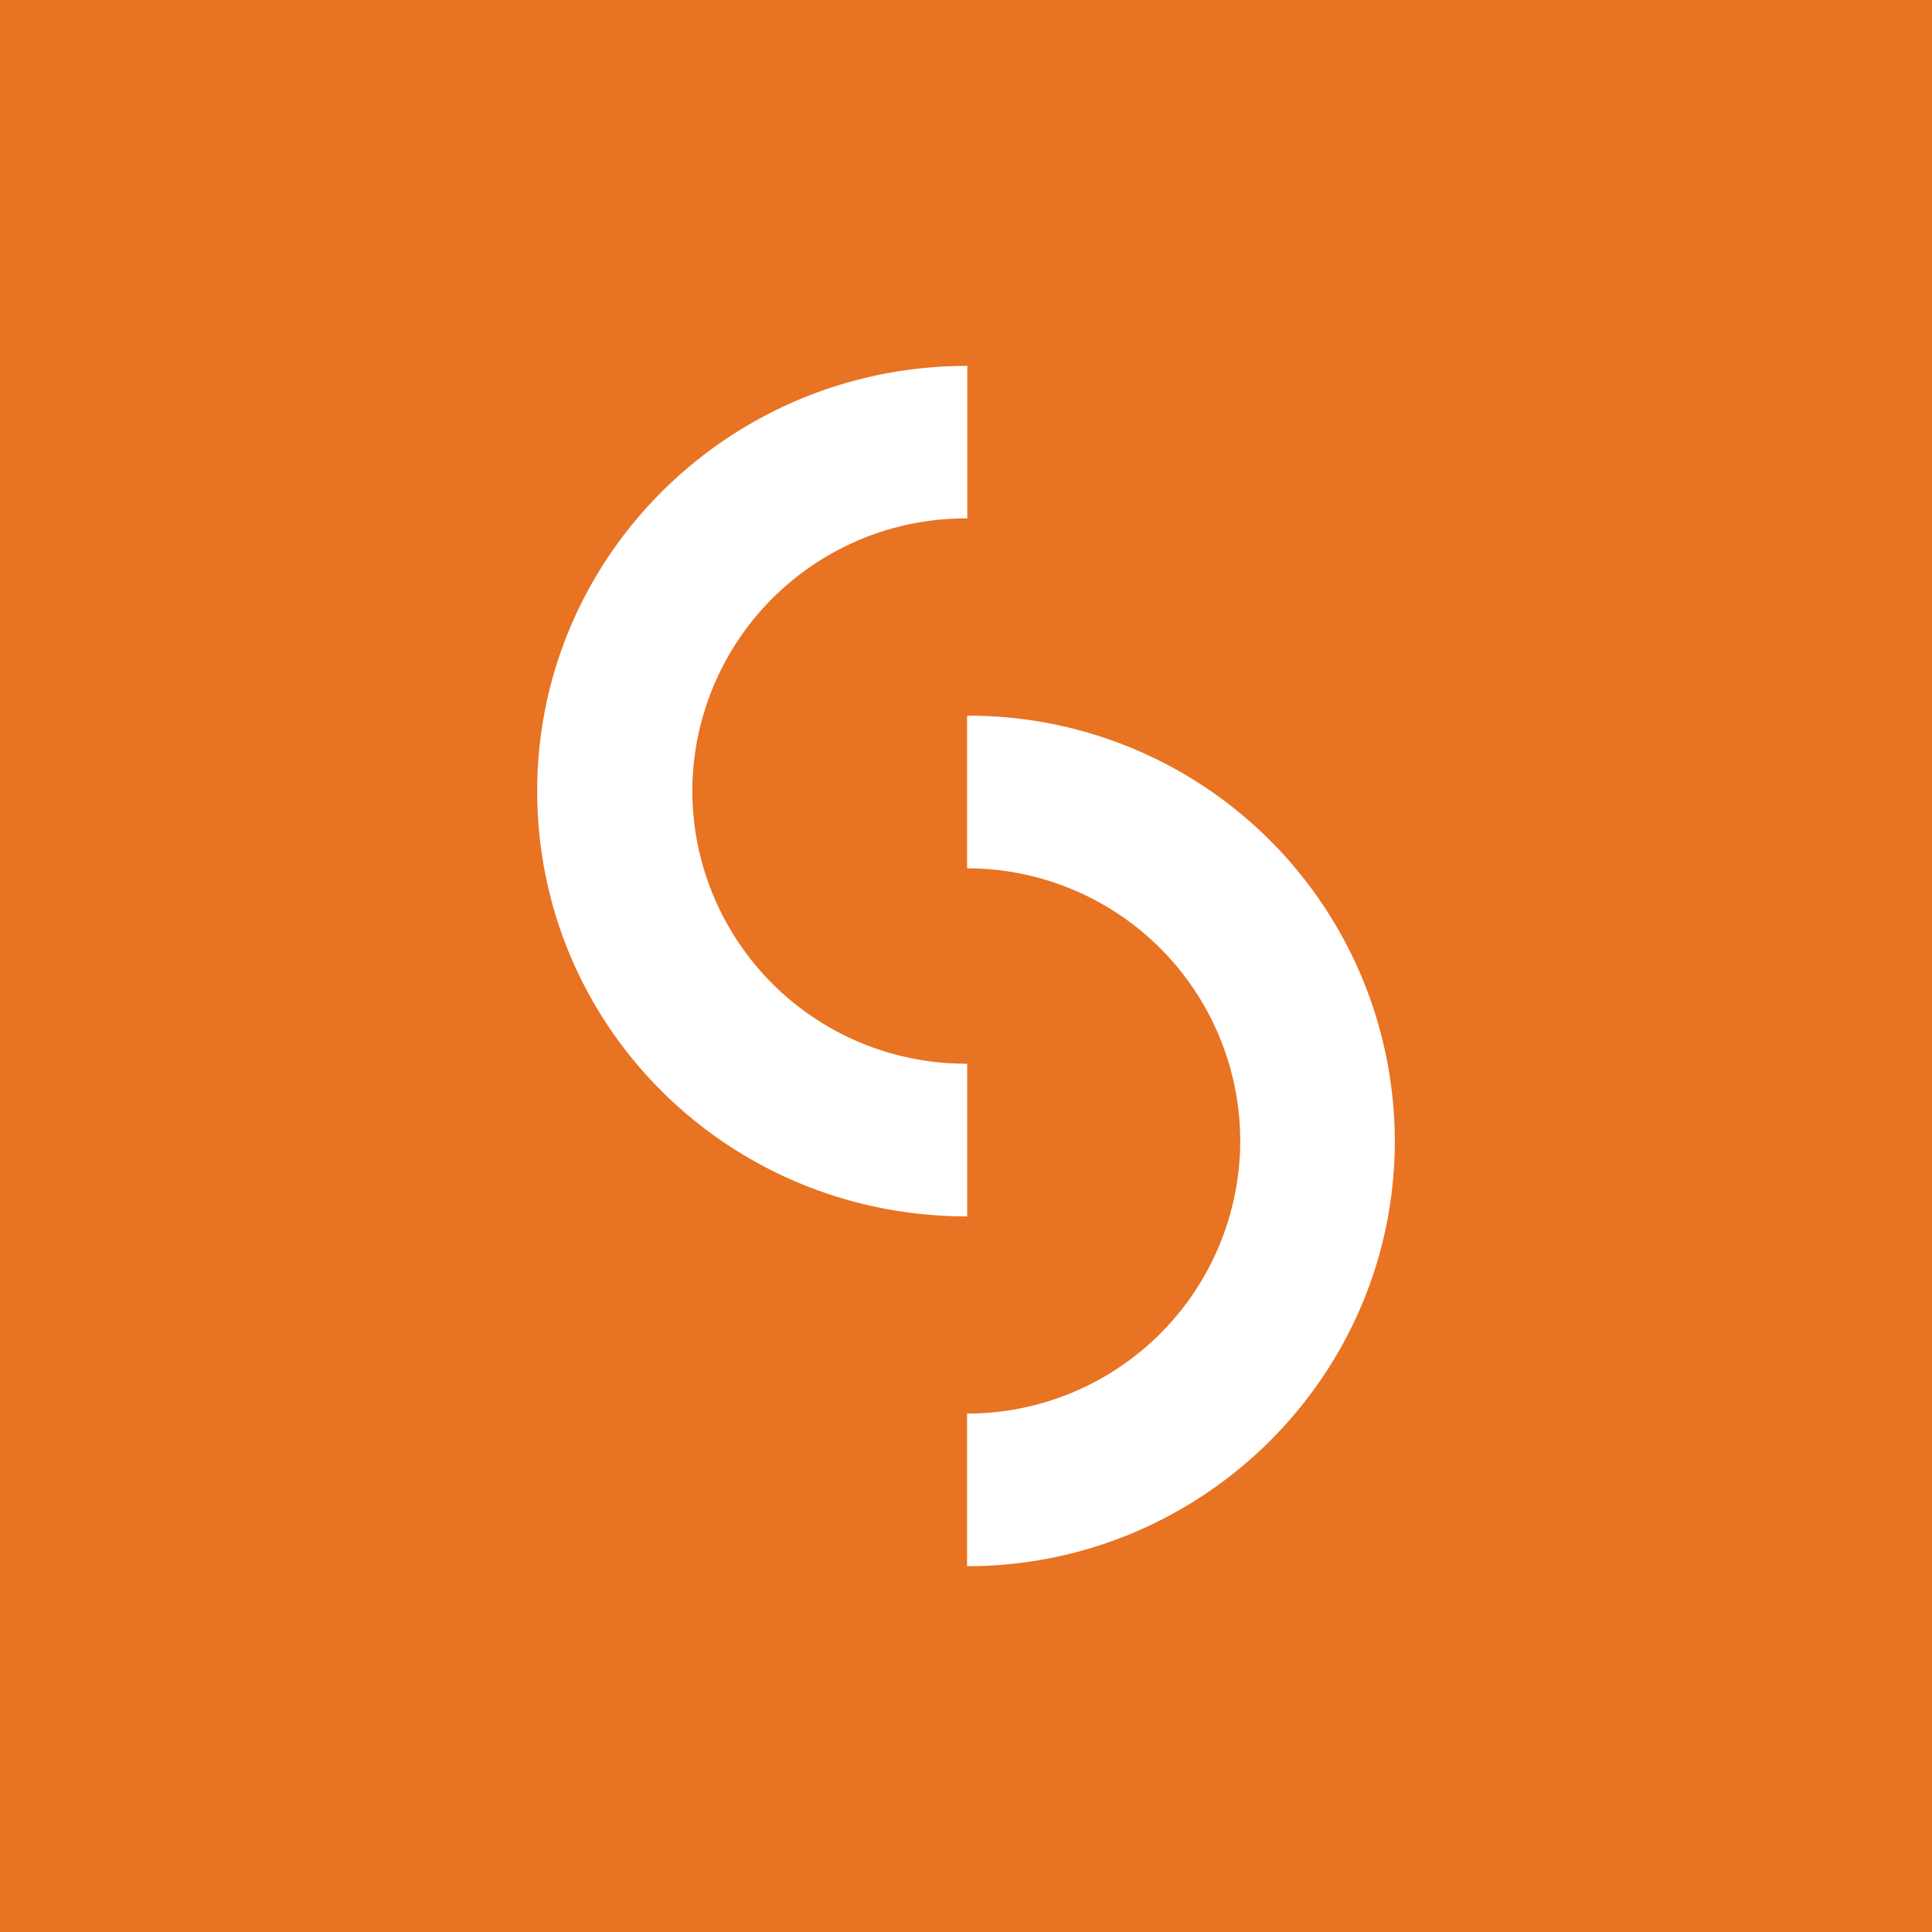 <svg xmlns="http://www.w3.org/2000/svg" viewBox="0 0 18 18">  <path fill="#E87322" d="M0 0h18v18H0V0Z"/>  <path fill="#fff" fill-rule="evenodd" d="M9.011 13.17a2.544 2.544 0 0 0 2.544-2.538A2.544 2.544 0 0 0 9.01 8.09V6.668a3.968 3.968 0 0 1 3.985 3.964c0 2.178-1.784 3.96-3.985 3.96v-1.421Zm0-9.761c-2.222 0-4.006 1.782-4.006 3.96 0 2.2 1.784 3.964 4.006 3.964V9.91A2.546 2.546 0 0 1 6.45 7.37a2.546 2.546 0 0 1 2.562-2.54V3.41Z" clip-rule="evenodd"/></svg>